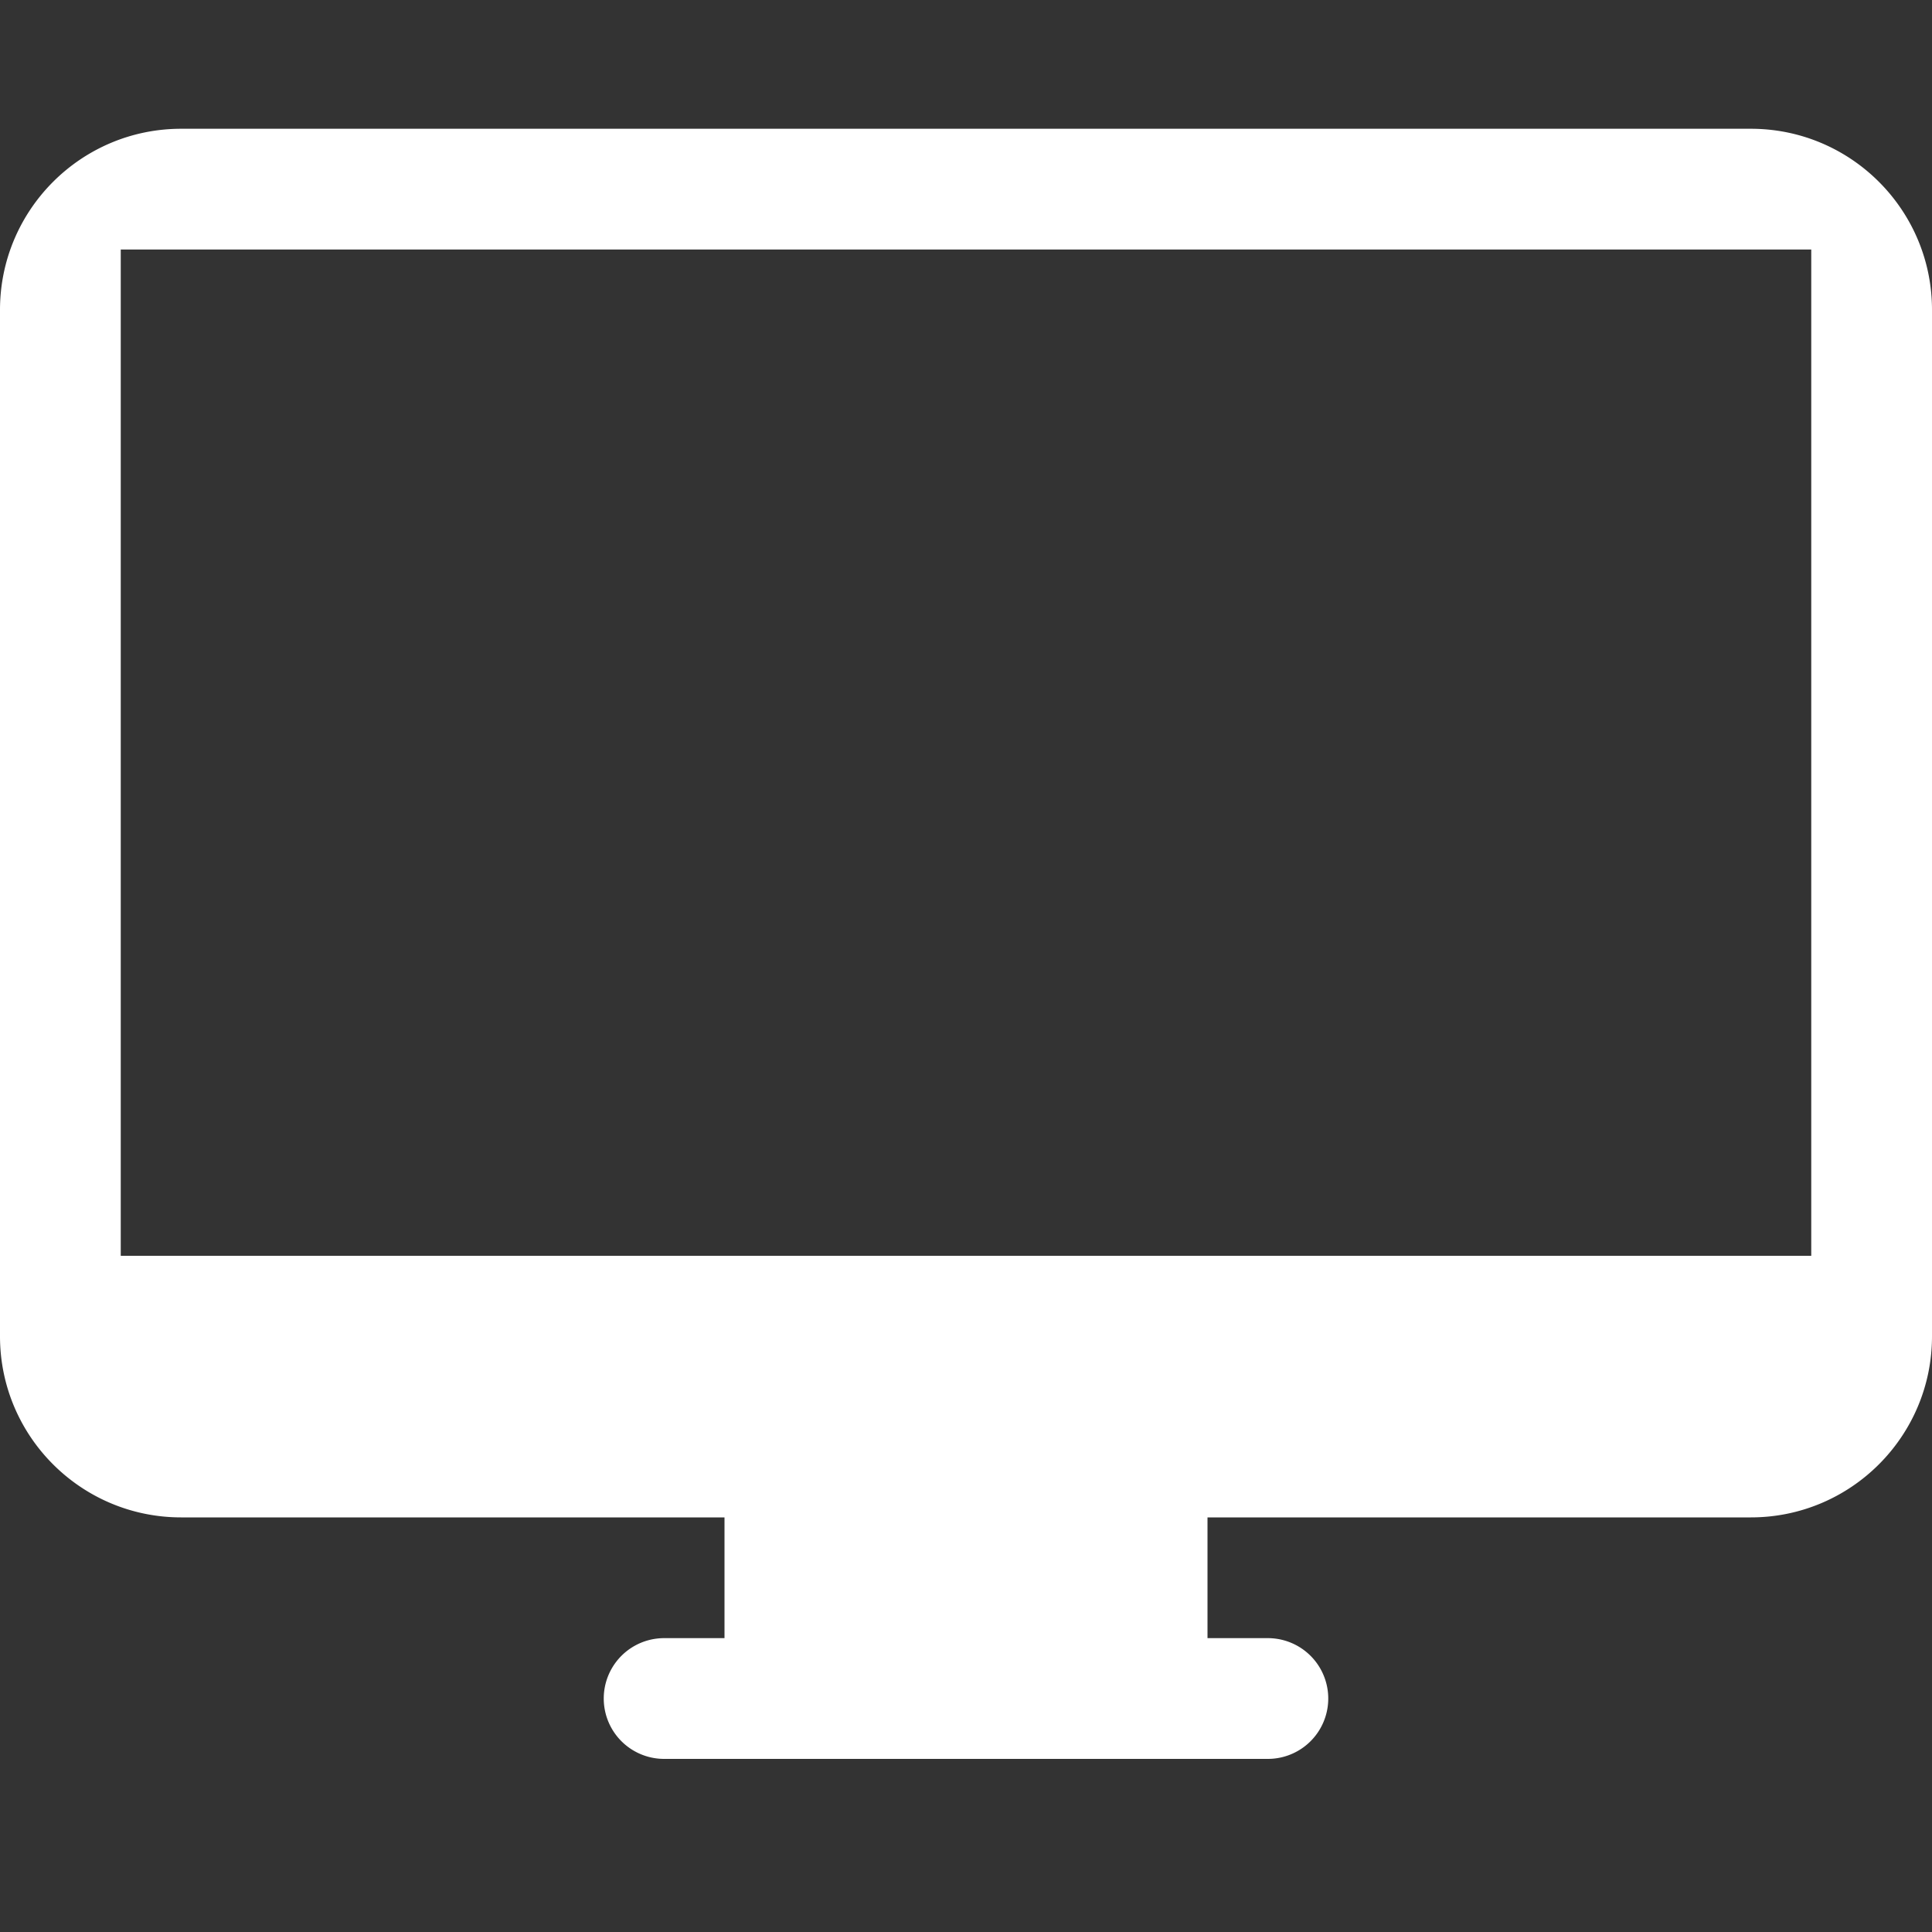 <svg width="20" height="20" fill="none" xmlns="http://www.w3.org/2000/svg"><rect width="100%" height="100%" fill="#333333" stroke="none"/><path fill-rule="evenodd" clip-rule="evenodd" d="M1.875 1.333C.84 1.333 0 2.173 0 3.208v10.625c0 1.036.84 1.875 1.875 1.875H7.5v1.25h-.625a.625.625 0 000 1.25h6.25a.625.625 0 100-1.25H12.5v-1.25h5.625c1.035 0 1.875-.84 1.875-1.875V3.208c0-1.035-.84-1.875-1.875-1.875H1.875zm16.875 1.25H1.25V13h17.5V2.583z" fill="#fff"/></svg>